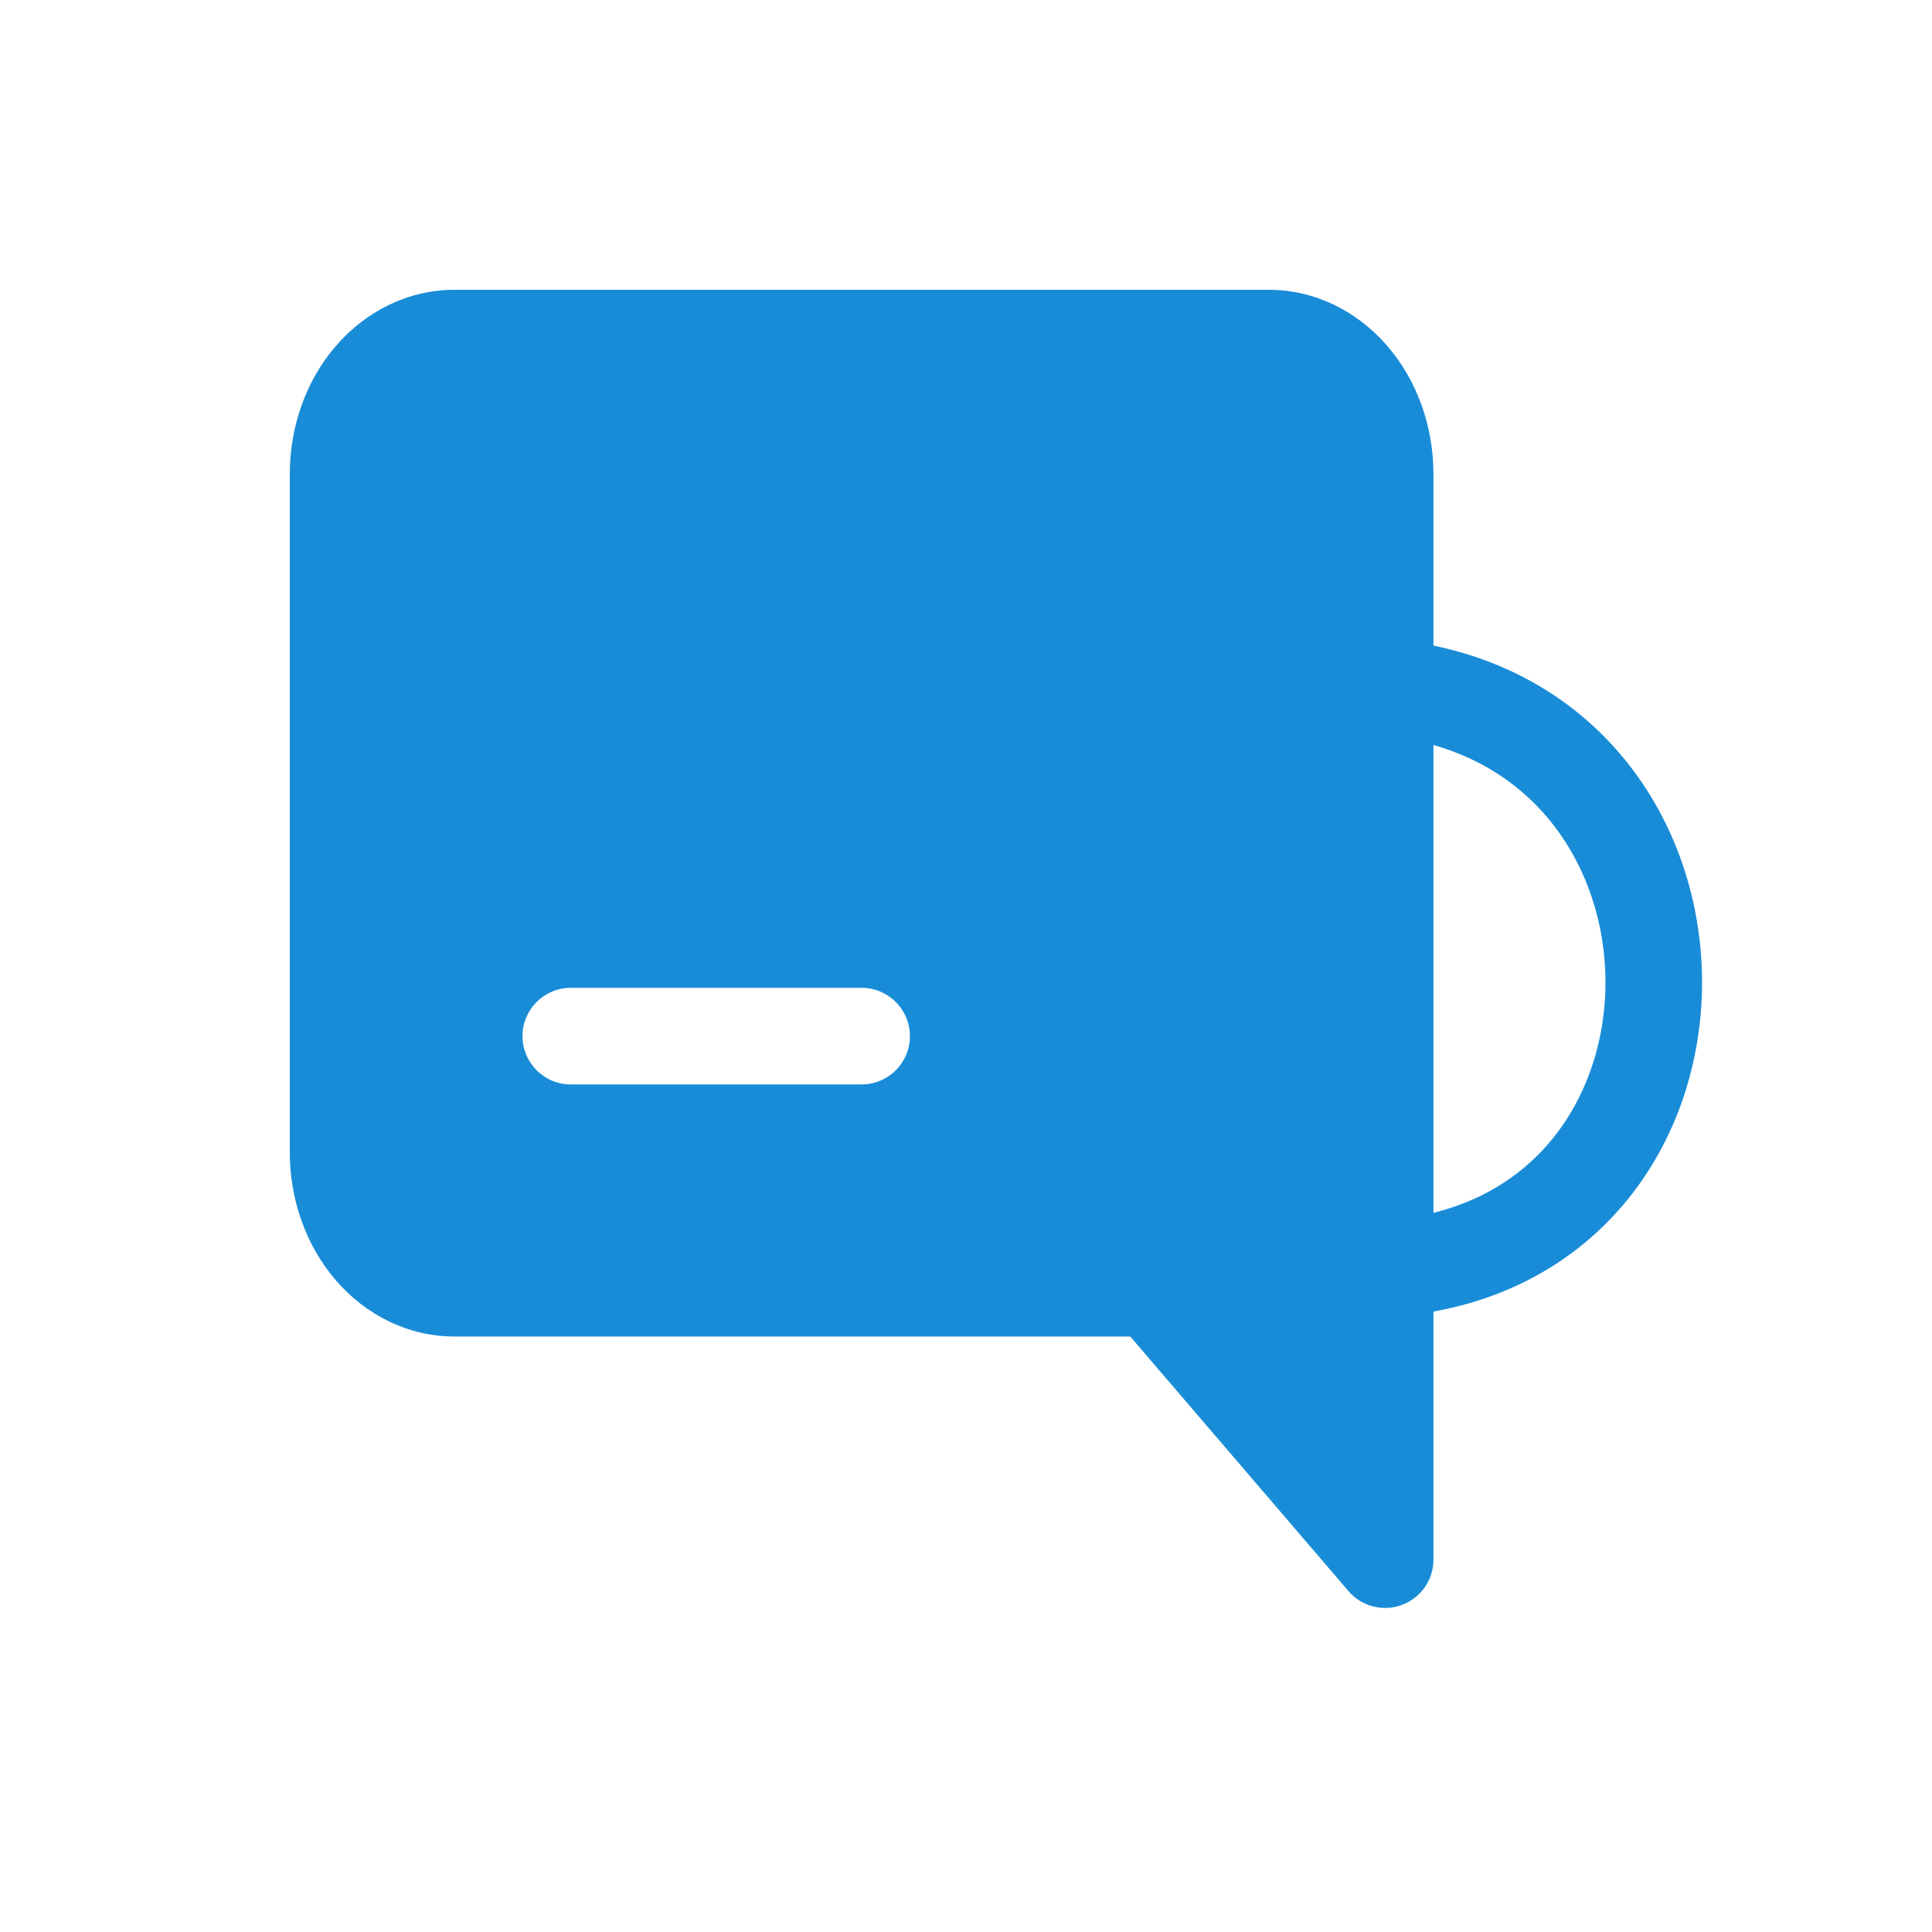 <svg width="40" height="40" viewBox="0 0 40 40" fill="none" xmlns="http://www.w3.org/2000/svg">
<path d="M26.27 6C27.227 6 28.108 6.445 28.731 7.172C29.35 7.894 29.678 8.846 29.678 9.811V32.291C29.678 32.709 29.417 33.083 29.025 33.228C28.633 33.374 28.191 33.26 27.919 32.942L23.401 27.671H9.408C8.451 27.671 7.569 27.226 6.946 26.499C6.327 25.777 6 24.825 6 23.86V9.811C6 8.846 6.327 7.894 6.946 7.172C7.569 6.445 8.45 6 9.408 6H26.27ZM11.817 20.452C11.265 20.452 10.817 20.9 10.817 21.452C10.818 22.004 11.265 22.452 11.817 22.452H17.839C18.391 22.452 18.839 22.004 18.839 21.452C18.839 20.9 18.391 20.452 17.839 20.452H11.817Z" fill="#198CD8"/>
<path d="M28.678 14.226C36.084 14.92 36.102 25.805 28.678 26.269" stroke="#198CD8" stroke-width="2"/>
</svg>
